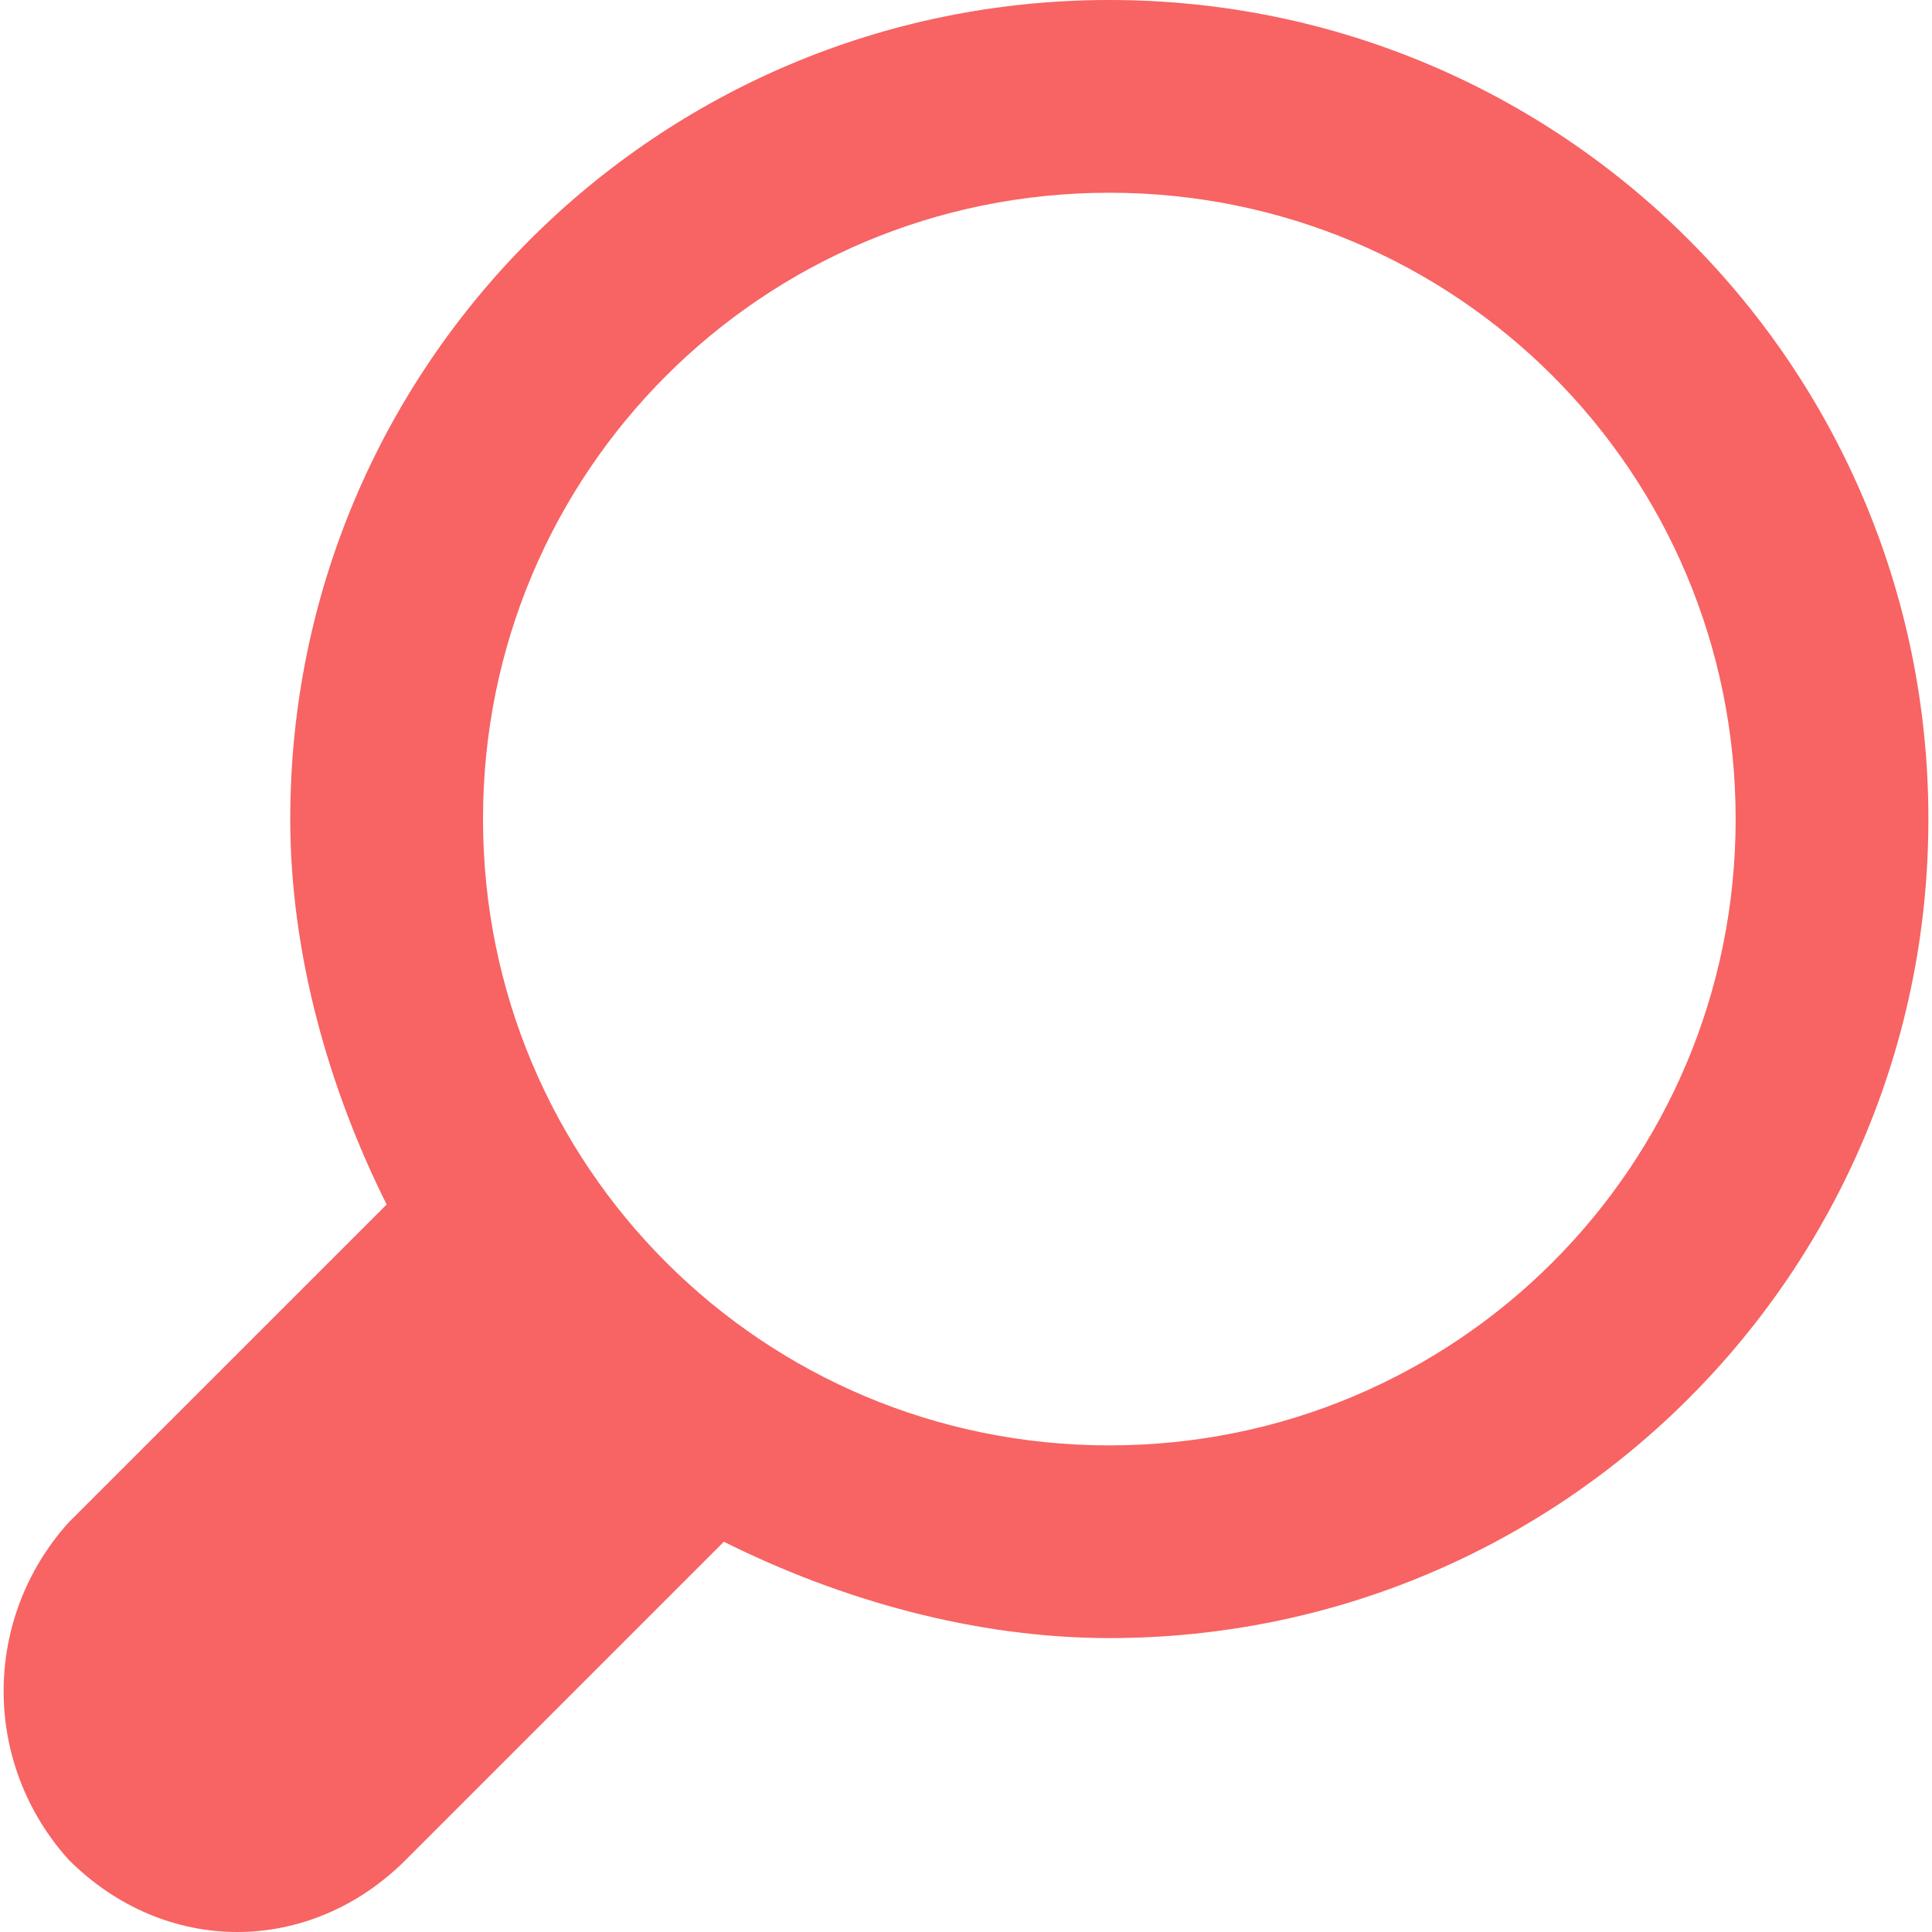 <svg width="38" height="38" viewBox="0 0 38 38" fill="none" xmlns="http://www.w3.org/2000/svg">
<path d="M1.35 29.945L7.605 23.691C6.468 21.416 5.709 18.763 5.709 16.11C5.709 7.202 12.912 0 21.819 0C30.727 0 37.929 7.202 37.929 16.11C37.929 25.017 30.727 32.219 21.819 32.219C19.166 32.219 16.512 31.461 14.238 30.324L7.984 36.578C6.089 38.474 3.246 38.474 1.35 36.578C-0.355 34.683 -0.355 31.84 1.35 29.945ZM21.819 28.429C28.642 28.429 34.138 22.933 34.138 16.11C34.138 9.287 28.642 3.791 21.819 3.791C14.996 3.791 9.5 9.287 9.5 16.11C9.5 22.933 14.996 28.429 21.819 28.429Z" fill="#F86363"/>
</svg>

